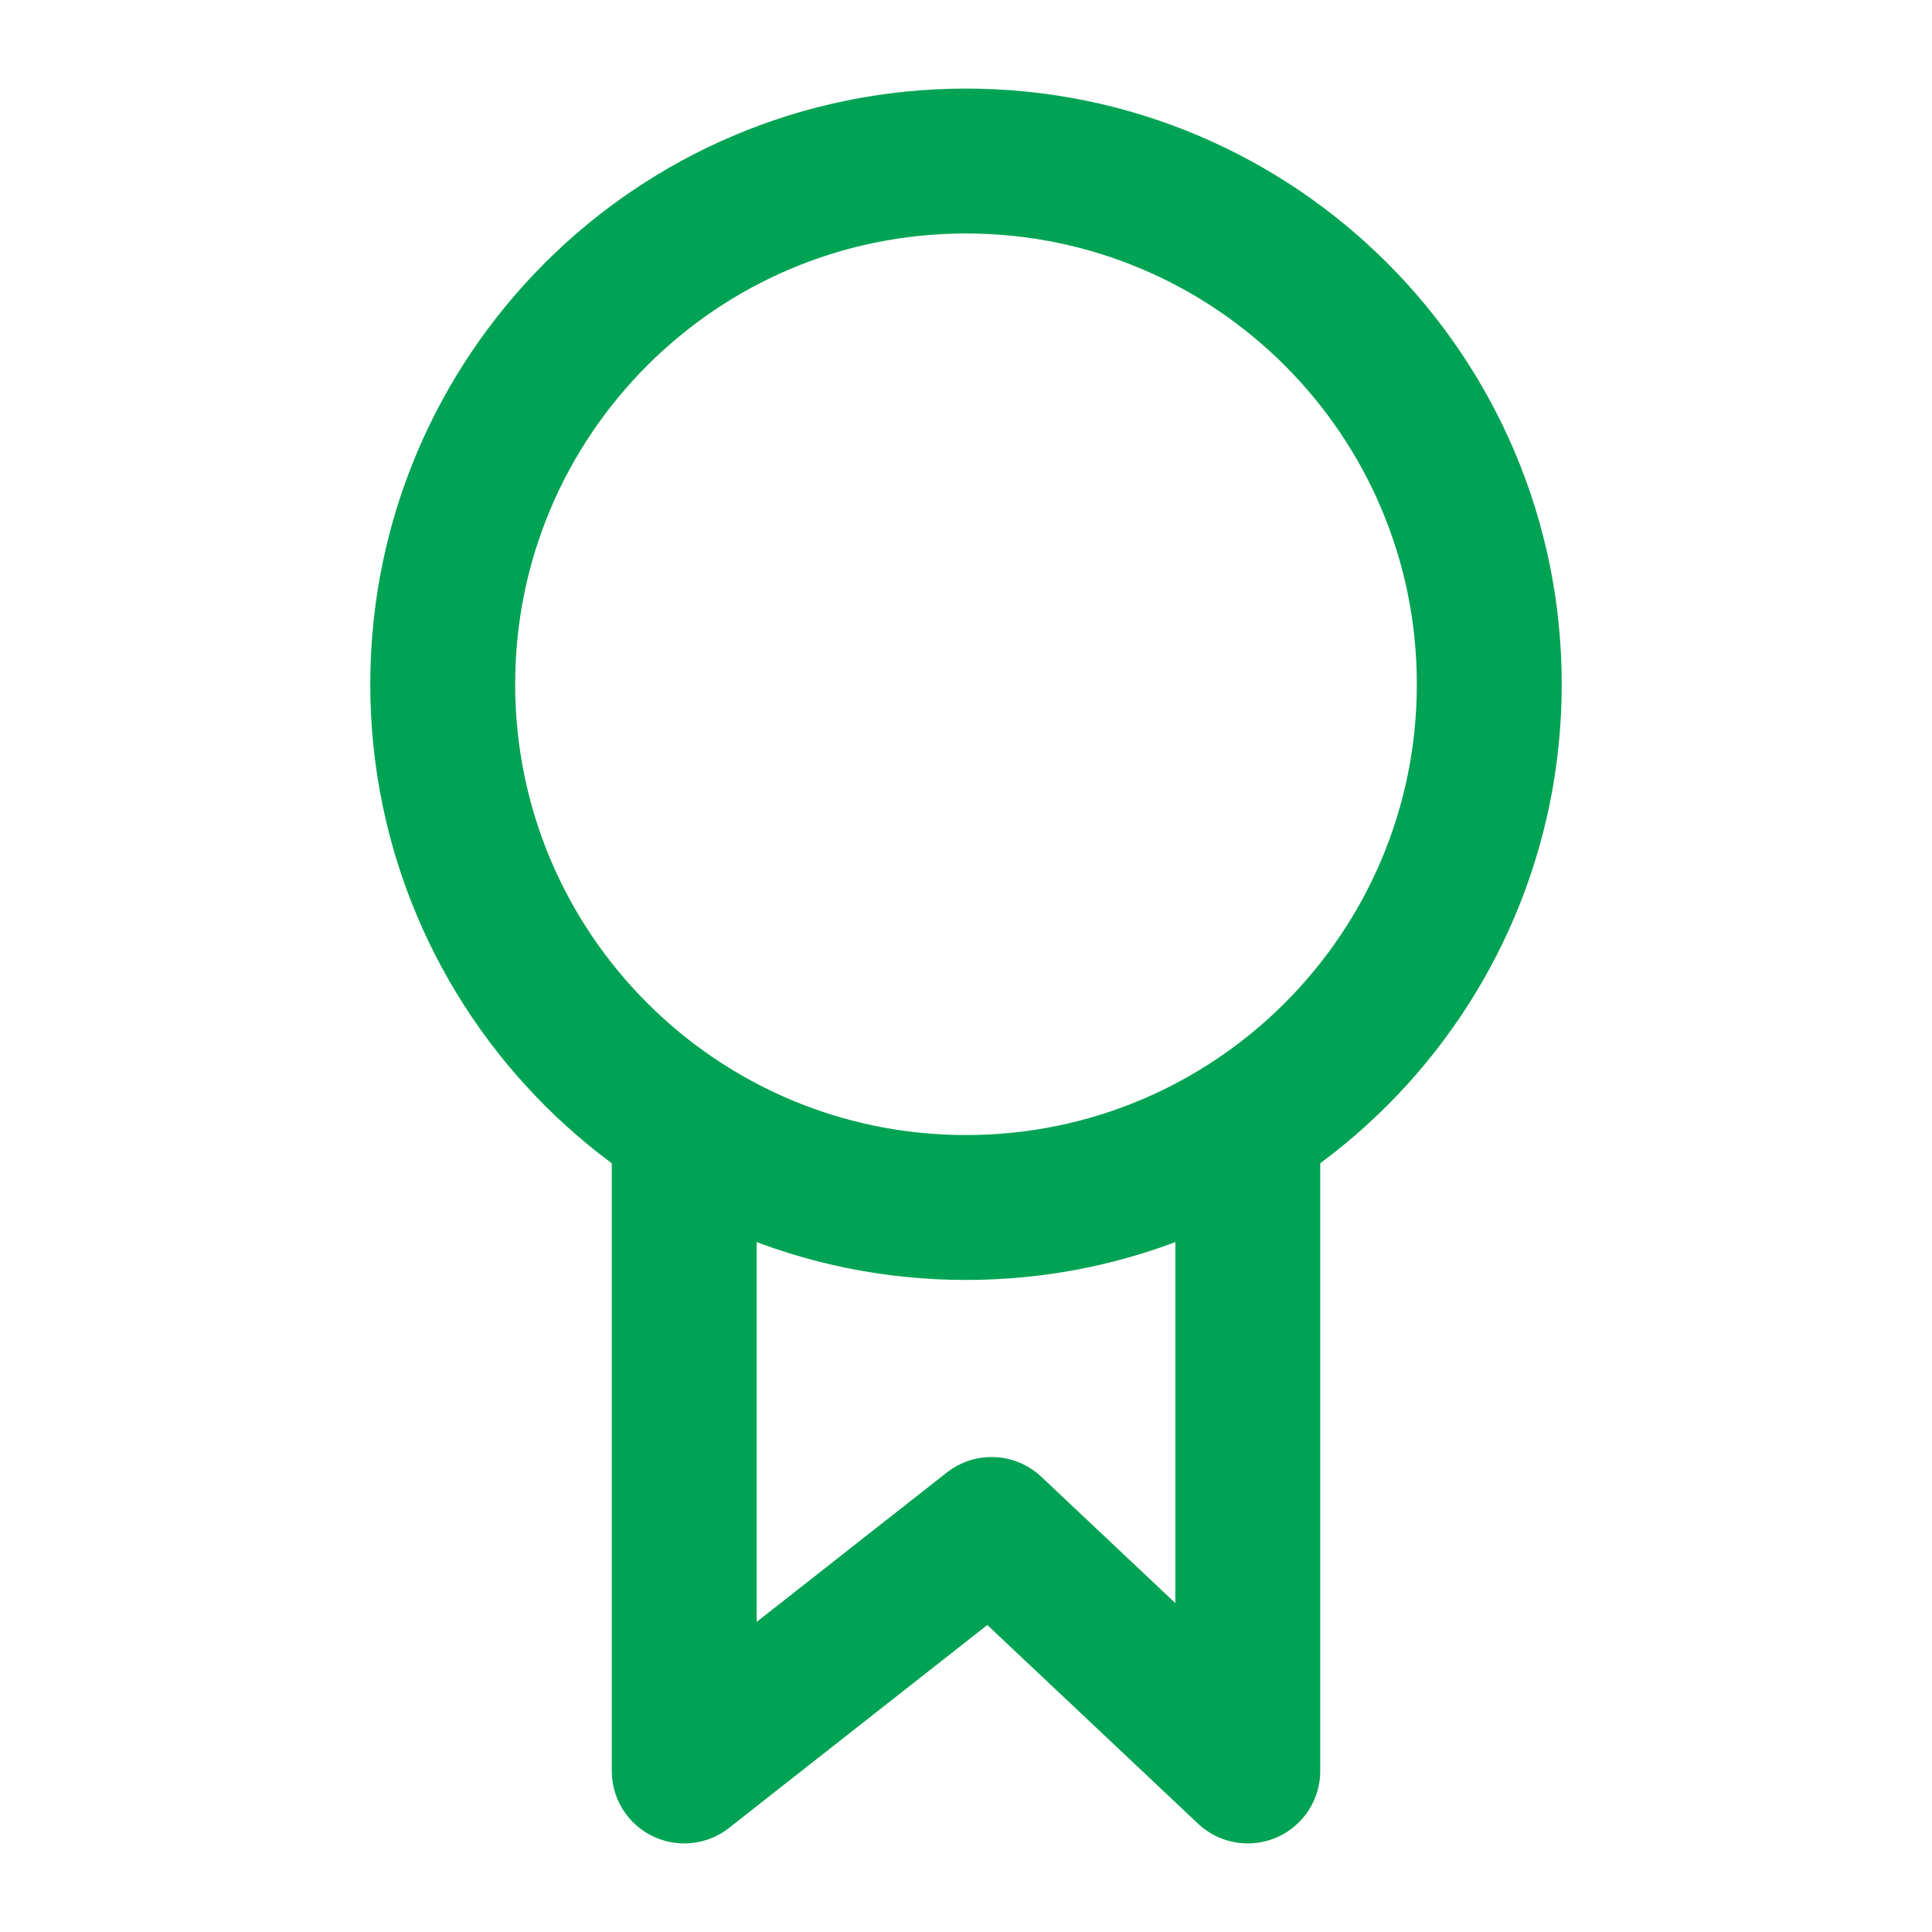 <svg width="20" height="20" viewBox="0 0 20 20" fill="none" xmlns="http://www.w3.org/2000/svg">
<path d="M15.417 7.083C15.417 10.075 12.992 12.5 10 12.5C7.008 12.5 4.583 10.075 4.583 7.083C4.583 4.092 7.008 1.667 10 1.667C12.992 1.667 15.417 4.092 15.417 7.083Z" stroke="#00A353" stroke-width="1.5" stroke-linecap="round" stroke-linejoin="round"/>
<path d="M7.083 11.667V18.333L10.265 15.833L12.917 18.333V11.667" stroke="#00A353" stroke-width="1.5" stroke-linecap="round" stroke-linejoin="round"/>
</svg>
